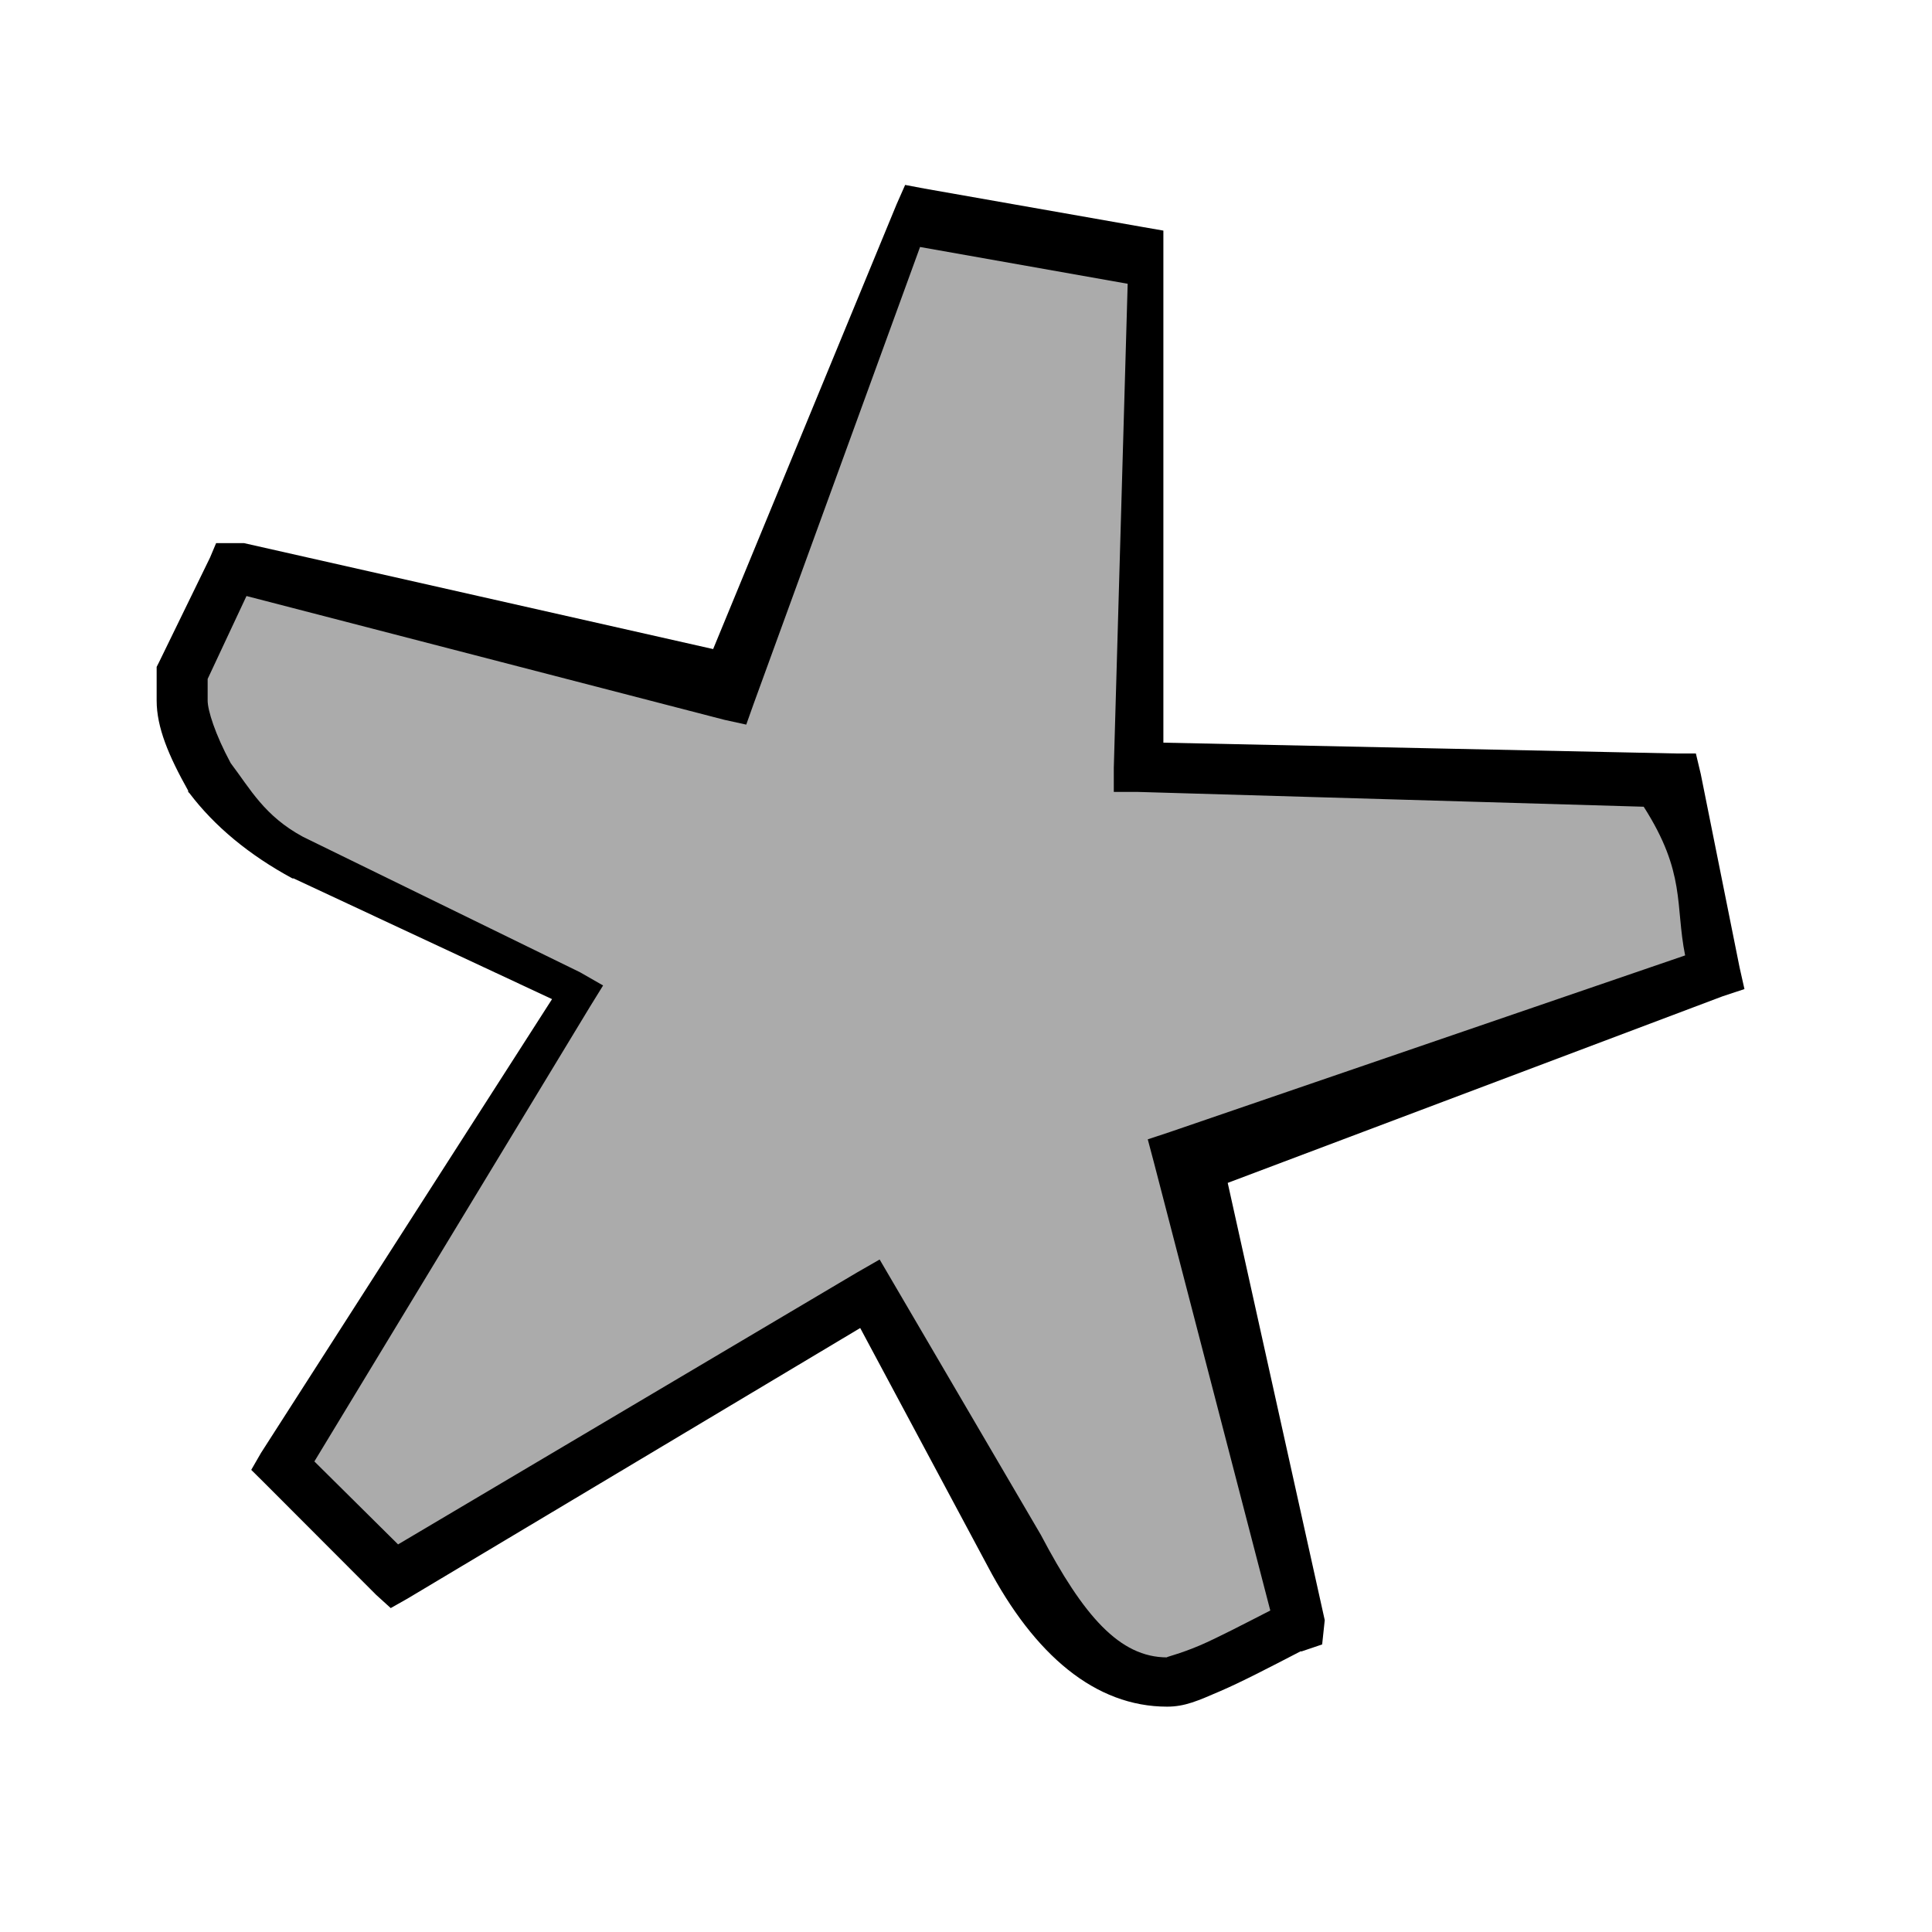 <?xml version="1.0" encoding="UTF-8" standalone="no"?>
<!-- Created with Inkscape (http://www.inkscape.org/) -->

<svg
   xmlns:dc="http://purl.org/dc/elements/1.1/"
   xmlns:cc="http://creativecommons.org/ns#"
   xmlns:rdf="http://www.w3.org/1999/02/22-rdf-syntax-ns#"
   xmlns:svg="http://www.w3.org/2000/svg"
   xmlns="http://www.w3.org/2000/svg"
   xmlns:sodipodi="http://sodipodi.sourceforge.net/DTD/sodipodi-0.dtd"
   xmlns:inkscape="http://www.inkscape.org/namespaces/inkscape"
   width="50"
   height="50"
   id="svg2"
   sodipodi:version="0.32"
   inkscape:version="0.48.4 r9939"
   version="1.0"
   sodipodi:docname="all_disabled.svg">
  <defs
     id="defs4" />
  <sodipodi:namedview
     id="base"
     pagecolor="#ffffff"
     bordercolor="#666666"
     borderopacity="1.0"
     inkscape:pageopacity="0.0"
     inkscape:pageshadow="2"
     inkscape:zoom="9.8519433"
     inkscape:cx="8.2023753"
     inkscape:cy="20.258984"
     inkscape:document-units="px"
     inkscape:current-layer="layer1"
     width="50px"
     height="50px"
     inkscape:window-width="1366"
     inkscape:window-height="748"
     inkscape:window-x="-2"
     inkscape:window-y="-3"
     showgrid="false"
     inkscape:window-maximized="1" />
  <g
     inkscape:label="Calque 1"
     inkscape:groupmode="layer"
     id="layer1">
    <g
       transform="scale(1.005,0.995)"
       style="font-size:144.119px;font-style:normal;font-variant:normal;font-weight:normal;font-stretch:normal;line-height:125%;letter-spacing:0px;word-spacing:0px;fill:#ababab;fill-opacity:1;stroke:none;font-family:Ruluko;-inkscape-font-specification:Ruluko"
       id="g3788">
      <path
         d="m 4.741,17.907 0,-0.721 1.297,-2.738 0.144,0 12.682,3.315 4.9,-12.538 5.621,1.009 0,13.403 13.835,0.288 1.009,5.044 -13.835,4.756 3.171,12.25 -0.144,0 c -1.826,0.961 -2.93,1.441 -3.315,1.441 -1.537,7.6e-5 -2.882,-1.105 -4.035,-3.315 L 22.468,33.328 10.218,40.678 7.335,37.795 14.685,25.545 7.912,21.942 C 6.855,21.366 6.038,20.693 5.462,19.925 4.981,19.06 4.741,18.388 4.741,17.907"
         style="fill:#ababab;fill-opacity:1"
         id="path3790" />
    </g>
    <path
       style="font-size:144.119px;font-style:normal;font-variant:normal;font-weight:normal;font-stretch:normal;text-indent:0;text-align:start;text-decoration:none;line-height:125%;letter-spacing:0px;word-spacing:0px;text-transform:none;direction:ltr;block-progression:tb;writing-mode:lr-tb;text-anchor:start;baseline-shift:baseline;color:#000000;fill:#000000;fill-opacity:1;fill-rule:nonzero;stroke:none;stroke-width:1.3;marker:none;visibility:visible;display:inline;overflow:visible;enable-background:accumulate;font-family:Ruluko;-inkscape-font-specification:Ruluko"
       d="M 23.425,4.786 23.205,5.284 18.456,16.798 6.315,14.056 l -0.063,0 -0.094,0 -0.157,0 -0.408,0 -0.157,0.373 -1.319,2.706 -0.063,0.124 0,0.156 0,0.715 c -3.2e-6,0.694 0.309,1.428 0.816,2.333 l 0,0.031 0.031,0.031 c 0.647,0.855 1.543,1.601 2.668,2.209 l 0.031,0 6.687,3.123 -7.534,11.747 -0.251,0.436 0.345,0.342 2.888,2.893 0.377,0.342 0.44,-0.249 11.71,-6.999 3.296,6.159 c 1.213,2.304 2.789,3.64 4.646,3.64 0.465,9.2e-5 0.801,-0.154 1.381,-0.404 0.541,-0.233 1.232,-0.592 2.072,-1.027 0.01,-0.005 0.021,0.005 0.031,0 l 0.529,-0.179 0.067,-0.629 -2.511,-11.316 12.808,-4.829 0.565,-0.187 -0.126,-0.56 -1.005,-5.008 -0.126,-0.529 -0.502,0 -13.279,-0.28 0,-12.692 0,-0.56 -0.534,-0.093 -5.651,-0.995 z m 0.386,1.606 5.373,0.952 -0.359,12.529 0,0.622 0.628,0 13.086,0.383 c 1.096,1.715 0.81,2.541 1.072,3.848 l -13.342,4.573 -0.565,0.187 0.157,0.591 3.014,11.603 c -0.717,0.367 -1.374,0.71 -1.821,0.902 -0.53,0.228 -0.927,0.311 -0.848,0.311 -1.231,6.1e-5 -2.166,-1.075 -3.269,-3.171 L 23.111,33.187 22.765,32.596 22.169,32.938 10.302,39.969 8.136,37.822 15.262,26.064 15.608,25.504 15.011,25.162 7.84,21.656 C 6.842,21.116 6.481,20.424 5.97,19.749 5.565,18.998 5.374,18.38 5.374,18.131 l 0,-0.56 1.005,-2.146 12.369,3.204 0.565,0.124 0.188,-0.529 z"
       id="text2987"
       inkscape:connector-curvature="0"
       sodipodi:nodetypes="ccccccccccccscccccccccccccccsccccccccccccccccccccccccccccsccccccccccccscccccc" />
  </g>
</svg>
